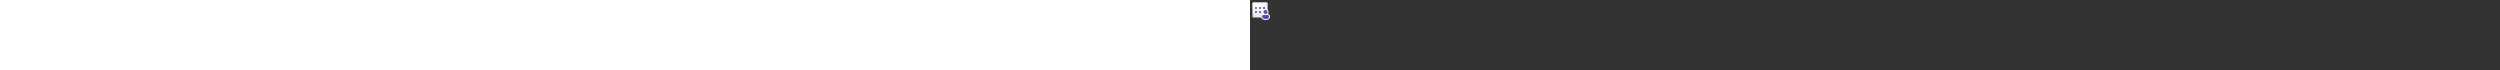 ﻿<?xml version="1.0" encoding="utf-8"?><svg xmlns="http://www.w3.org/2000/svg" width="100%" height="70" fill="currentColor" preserveAspectRatio="xMidYMid meet"><rect width="100%" height="100%" fill="#333333" stroke="none"/><g clip-path="url(#icon-4a7c60501106d043__icon-242116092df099d1__a)"><mask id="icon-8598712575bb1838__icon-dddedb0e3c7736eb__b" width="20" height="20" x="0" y="0" maskUnits="userSpaceOnUse" style="mask-type:luminance"><path fill="#fff" d="M20 0H0v20h20V0Z" /></mask><g mask="url(#icon-8598712575bb1838__icon-dddedb0e3c7736eb__b)"><path fill="url(#icon-0ee7f4ef7cd186c0__icon-fdc282fe91d82052__c)" d="M2 4.5A2.5 2.5 0 0 1 4.5 2h11A2.5 2.5 0 0 1 18 4.5v11a2.5 2.5 0 0 1-2.5 2.5h-11A2.5 2.5 0 0 1 2 15.5v-11Z" /><path fill="url(#icon-36d45adc5eabe8c4__icon-d41b9aff4d7fd7ca__d)" fill-opacity=".2" d="M2 4.5A2.5 2.5 0 0 1 4.5 2h11A2.5 2.5 0 0 1 18 4.5v11a2.5 2.5 0 0 1-2.5 2.5h-11A2.5 2.5 0 0 1 2 15.5v-11Z" /><path fill="url(#icon-cd98290440fa4ebd__icon-7ecb833246840d6c__e)" fill-rule="evenodd" d="M15.5 3h-11A1.5 1.5 0 0 0 3 4.5v11A1.5 1.5 0 0 0 4.5 17h11a1.5 1.5 0 0 0 1.5-1.5v-11A1.5 1.5 0 0 0 15.5 3Zm-11-1A2.5 2.5 0 0 0 2 4.5v11A2.5 2.5 0 0 0 4.5 18h11a2.5 2.5 0 0 0 2.5-2.5v-11A2.5 2.5 0 0 0 15.5 2h-11Z" clip-rule="evenodd" /><path fill="url(#icon-68a13aae5982b998__icon-5ae7b286a1016909__f)" d="M6 9a1 1 0 1 0 0-2 1 1 0 0 0 0 2Z" /><path fill="url(#icon-0b04f4a1d3de7b8d__icon-bc330265f73081fe__g)" d="M10 9a1 1 0 1 0 0-2 1 1 0 0 0 0 2Z" /><path fill="url(#icon-4522dbdec6bc8e39__icon-5aaf3976f0342f4c__h)" d="M15 8a1 1 0 1 1-2 0 1 1 0 0 1 2 0Z" /><path fill="url(#icon-660ad46a83ff407d__icon-32442bae56e65531__i)" d="M10 13a1 1 0 1 0 0-2 1 1 0 0 0 0 2Z" /><path fill="url(#icon-0e1d6de6a64692ad__icon-2f8122048af33979__j)" d="M7 12a1 1 0 1 1-2 0 1 1 0 0 1 2 0Z" /><path fill="#F5F5F5" fill-rule="evenodd" d="M13.32 14.01a3 3 0 1 1 4.454 0 2.5 2.5 0 0 1 2.273 2.49 3.2 3.2 0 0 1-1.172 2.485c-.792.66-1.918 1.015-3.328 1.015s-2.535-.353-3.328-1.013a3.199 3.199 0 0 1-1.172-2.487 2.5 2.5 0 0 1 2.273-2.49Z" clip-rule="evenodd" /><path fill="url(#icon-551c7b5306f7c62b__icon-61af92fcf81b6924__k)" d="M15.547 14a2 2 0 1 0 0-4 2 2 0 0 0 0 4Zm0 5c2.5 0 3.5-1.255 3.5-2.5a1.5 1.5 0 0 0-1.5-1.5h-4a1.5 1.5 0 0 0-1.5 1.5c0 1.25 1 2.5 3.5 2.5Z" /></g></g><defs><linearGradient id="icon-0ee7f4ef7cd186c0__icon-fdc282fe91d82052__c" x1="6.444" x2="8.468" y1="2" y2="18.192" gradientUnits="userSpaceOnUse"><stop stop-color="#fff" /><stop offset="1" stop-color="#EBEBEB" /></linearGradient><linearGradient id="icon-cd98290440fa4ebd__icon-7ecb833246840d6c__e" x1="7.167" x2="9.321" y1="2" y2="18.157" gradientUnits="userSpaceOnUse"><stop stop-color="#BBB" /><stop offset="1" stop-color="#888" /></linearGradient><linearGradient id="icon-68a13aae5982b998__icon-5ae7b286a1016909__f" x1="5" x2="10.294" y1="7" y2="15.823" gradientUnits="userSpaceOnUse"><stop stop-color="#7751B8" /><stop offset="1" stop-color="#5A409C" /></linearGradient><linearGradient id="icon-0b04f4a1d3de7b8d__icon-bc330265f73081fe__g" x1="5" x2="10.294" y1="7" y2="15.823" gradientUnits="userSpaceOnUse"><stop stop-color="#7751B8" /><stop offset="1" stop-color="#5A409C" /></linearGradient><linearGradient id="icon-4522dbdec6bc8e39__icon-5aaf3976f0342f4c__h" x1="5" x2="10.294" y1="7" y2="15.823" gradientUnits="userSpaceOnUse"><stop stop-color="#7751B8" /><stop offset="1" stop-color="#5A409C" /></linearGradient><linearGradient id="icon-660ad46a83ff407d__icon-32442bae56e65531__i" x1="5" x2="10.294" y1="7" y2="15.823" gradientUnits="userSpaceOnUse"><stop stop-color="#7751B8" /><stop offset="1" stop-color="#5A409C" /></linearGradient><linearGradient id="icon-0e1d6de6a64692ad__icon-2f8122048af33979__j" x1="5" x2="10.294" y1="7" y2="15.823" gradientUnits="userSpaceOnUse"><stop stop-color="#7751B8" /><stop offset="1" stop-color="#5A409C" /></linearGradient><linearGradient id="icon-551c7b5306f7c62b__icon-61af92fcf81b6924__k" x1="12.047" x2="20.77" y1="10" y2="16.785" gradientUnits="userSpaceOnUse"><stop stop-color="#7751B8" /><stop offset="1" stop-color="#5A409C" /></linearGradient><radialGradient id="icon-36d45adc5eabe8c4__icon-d41b9aff4d7fd7ca__d" cx="0" cy="0" r="1" gradientTransform="rotate(56.31 -2.206 9.727) scale(15.223 13.174)" gradientUnits="userSpaceOnUse"><stop offset=".177" stop-color="#fff" /><stop offset="1" stop-color="#B8B8B8" /></radialGradient><clipPath id="icon-4a7c60501106d043__icon-242116092df099d1__a"><path fill="#fff" d="M0 0h20v20H0z" /></clipPath></defs></svg>